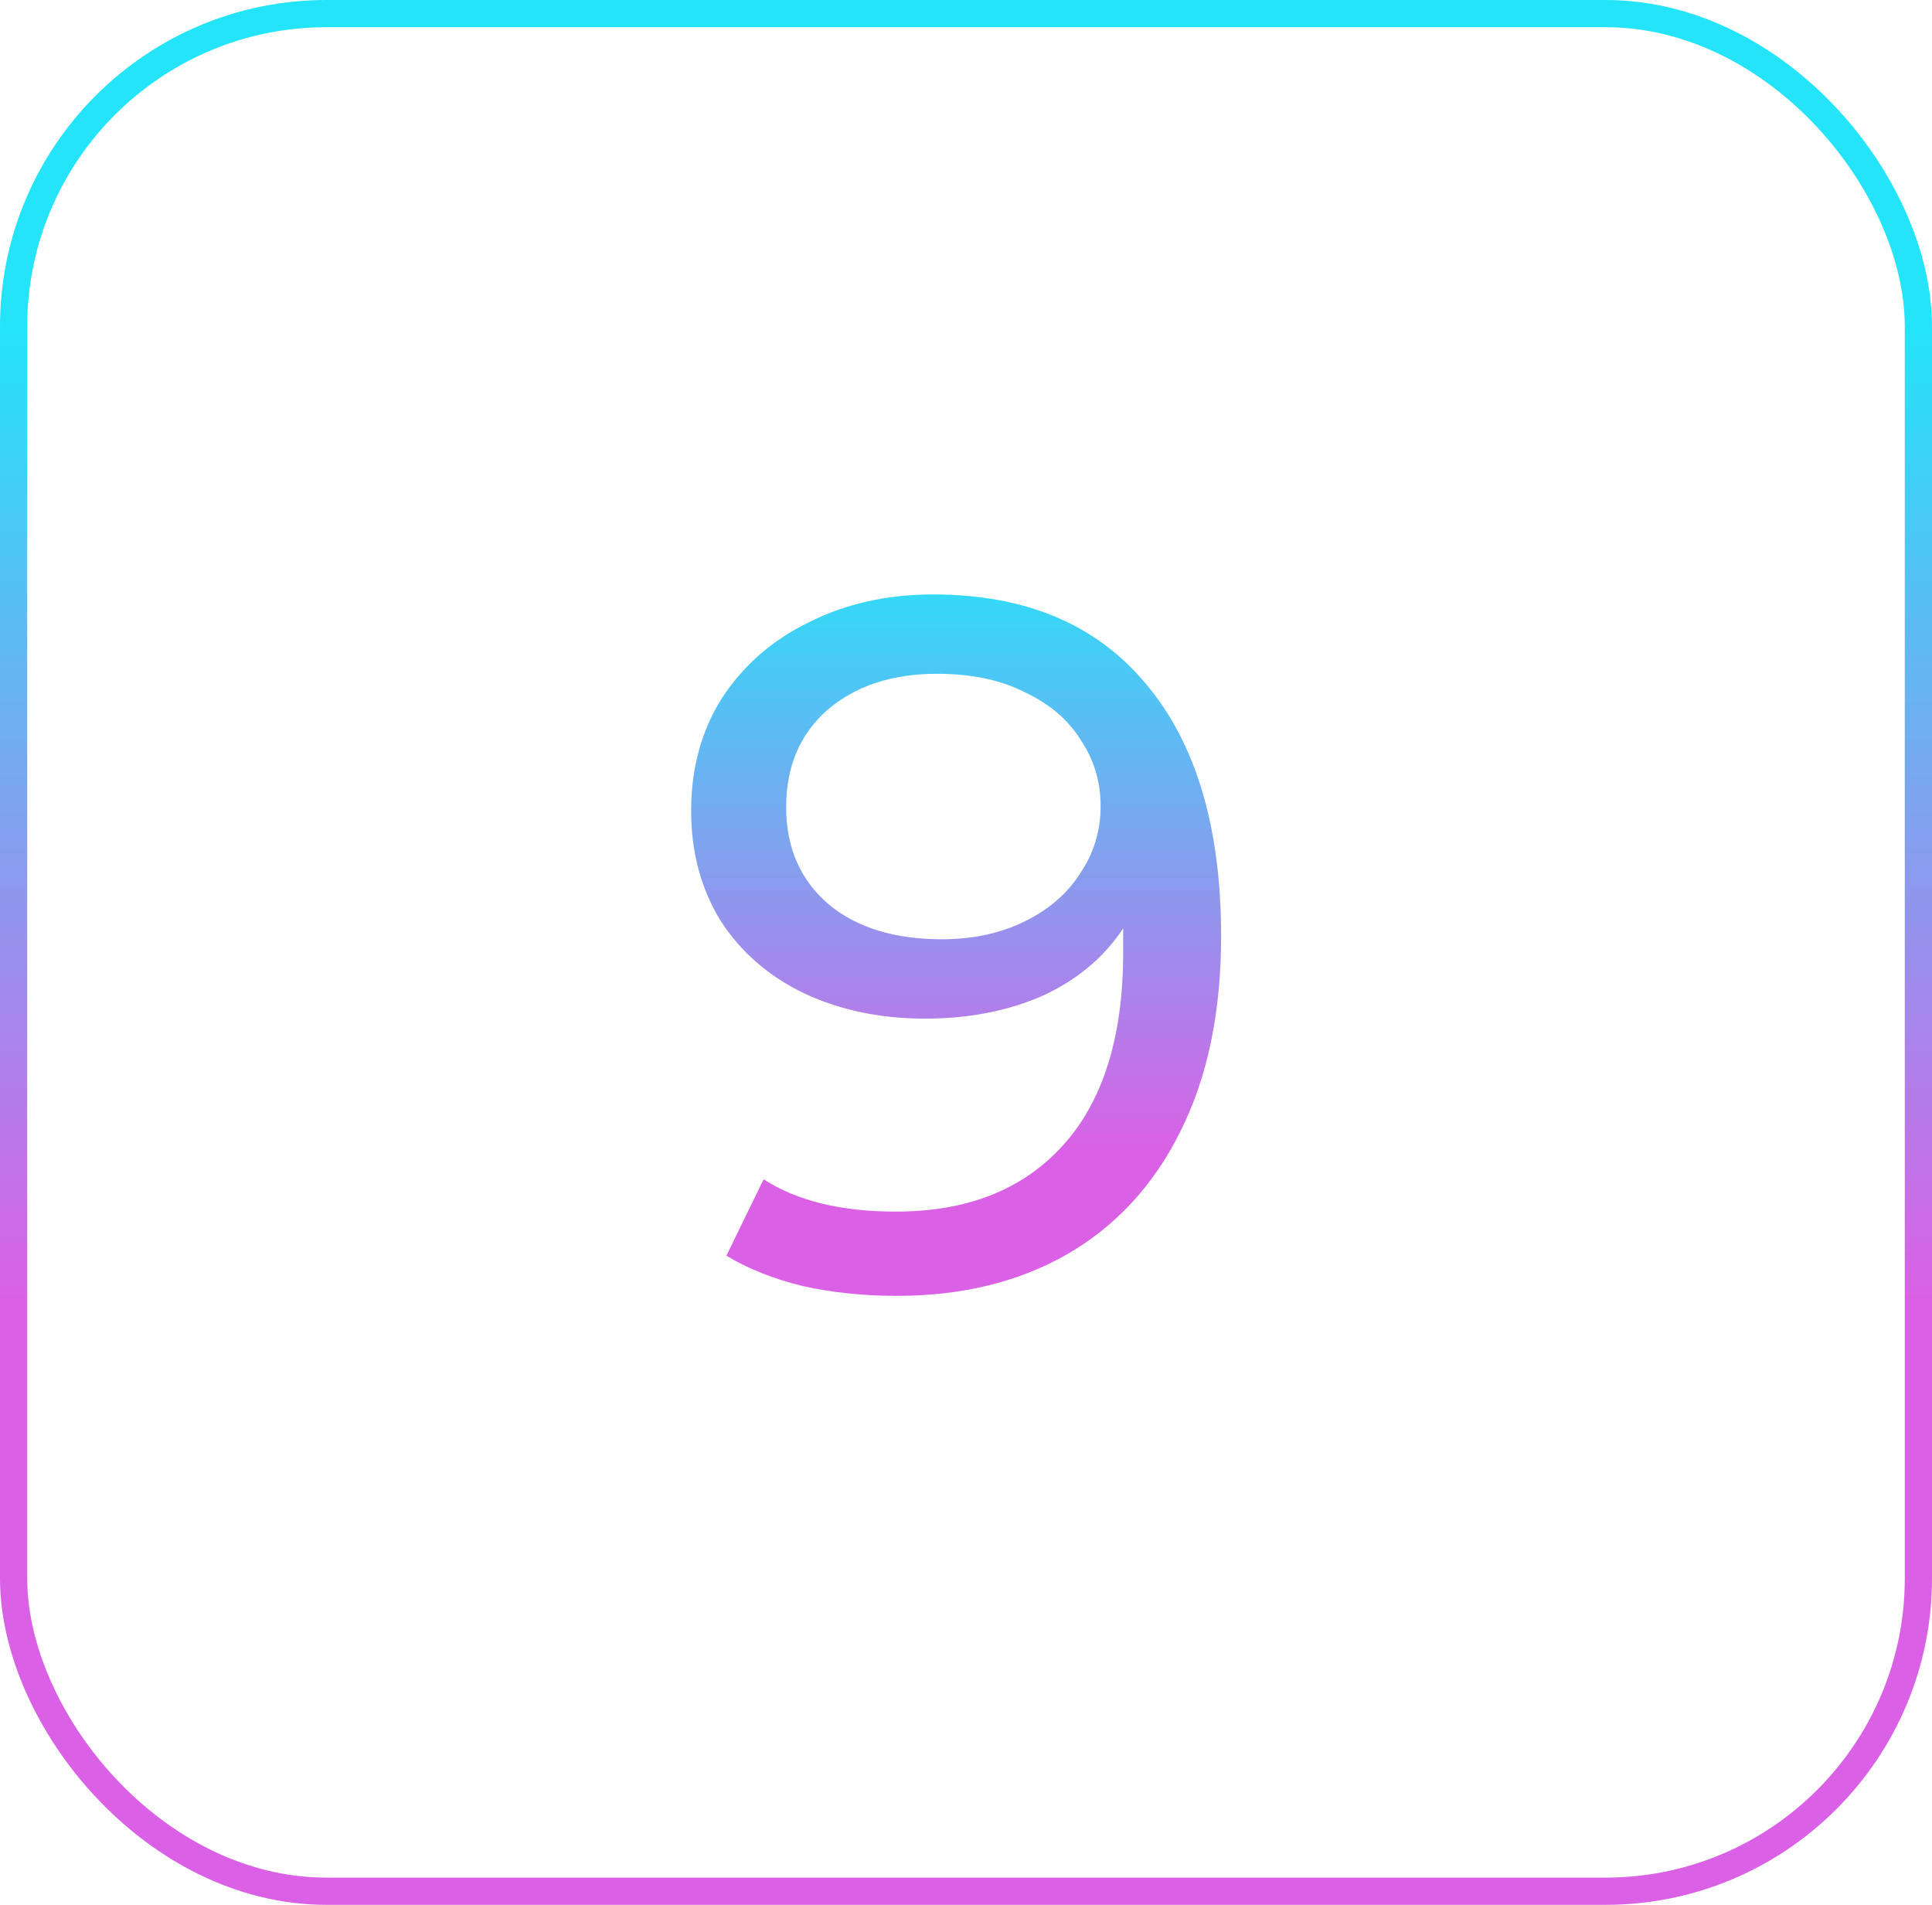<svg width="71" height="70" viewBox="0 0 71 70" fill="none" xmlns="http://www.w3.org/2000/svg">
<rect x="0.5" y="0.5" width="70" height="69" rx="11.5" stroke="url(#paint0_linear_1567_11013)"/>
<path d="M34.291 21.845C37.675 21.845 40.279 22.937 42.103 25.121C43.951 27.305 44.875 30.401 44.875 34.409C44.875 37.217 44.371 39.617 43.363 41.609C42.379 43.577 40.987 45.077 39.187 46.109C37.411 47.117 35.335 47.621 32.959 47.621C31.735 47.621 30.583 47.501 29.503 47.261C28.423 46.997 27.487 46.625 26.695 46.145L28.063 43.337C29.287 44.129 30.907 44.525 32.923 44.525C35.539 44.525 37.579 43.721 39.043 42.113C40.531 40.481 41.275 38.117 41.275 35.021V34.121C40.555 35.201 39.559 36.029 38.287 36.605C37.015 37.157 35.587 37.433 34.003 37.433C32.347 37.433 30.859 37.121 29.539 36.497C28.243 35.873 27.223 34.985 26.479 33.833C25.759 32.657 25.399 31.313 25.399 29.801C25.399 28.217 25.783 26.825 26.551 25.625C27.343 24.425 28.411 23.501 29.755 22.853C31.099 22.181 32.611 21.845 34.291 21.845ZM34.615 34.517C35.743 34.517 36.751 34.301 37.639 33.869C38.527 33.437 39.211 32.849 39.691 32.105C40.195 31.361 40.447 30.533 40.447 29.621C40.447 28.733 40.207 27.929 39.727 27.209C39.271 26.465 38.587 25.877 37.675 25.445C36.787 24.989 35.707 24.761 34.435 24.761C32.779 24.761 31.435 25.205 30.403 26.093C29.395 26.981 28.891 28.169 28.891 29.657C28.891 31.145 29.407 32.333 30.439 33.221C31.471 34.085 32.863 34.517 34.615 34.517Z" fill="url(#paint1_linear_1567_11013)"/>
<defs>
<linearGradient id="paint0_linear_1567_11013" x1="35.5" y1="0" x2="35.5" y2="70" gradientUnits="userSpaceOnUse">
<stop offset="0.172" stop-color="#24E4F9"/>
<stop offset="0.682" stop-color="#DA61E5"/>
</linearGradient>
<linearGradient id="paint1_linear_1567_11013" x1="35.501" y1="12.333" x2="35.501" y2="56.333" gradientUnits="userSpaceOnUse">
<stop offset="0.172" stop-color="#24E4F9"/>
<stop offset="0.682" stop-color="#DA61E5"/>
</linearGradient>
</defs>
</svg>
